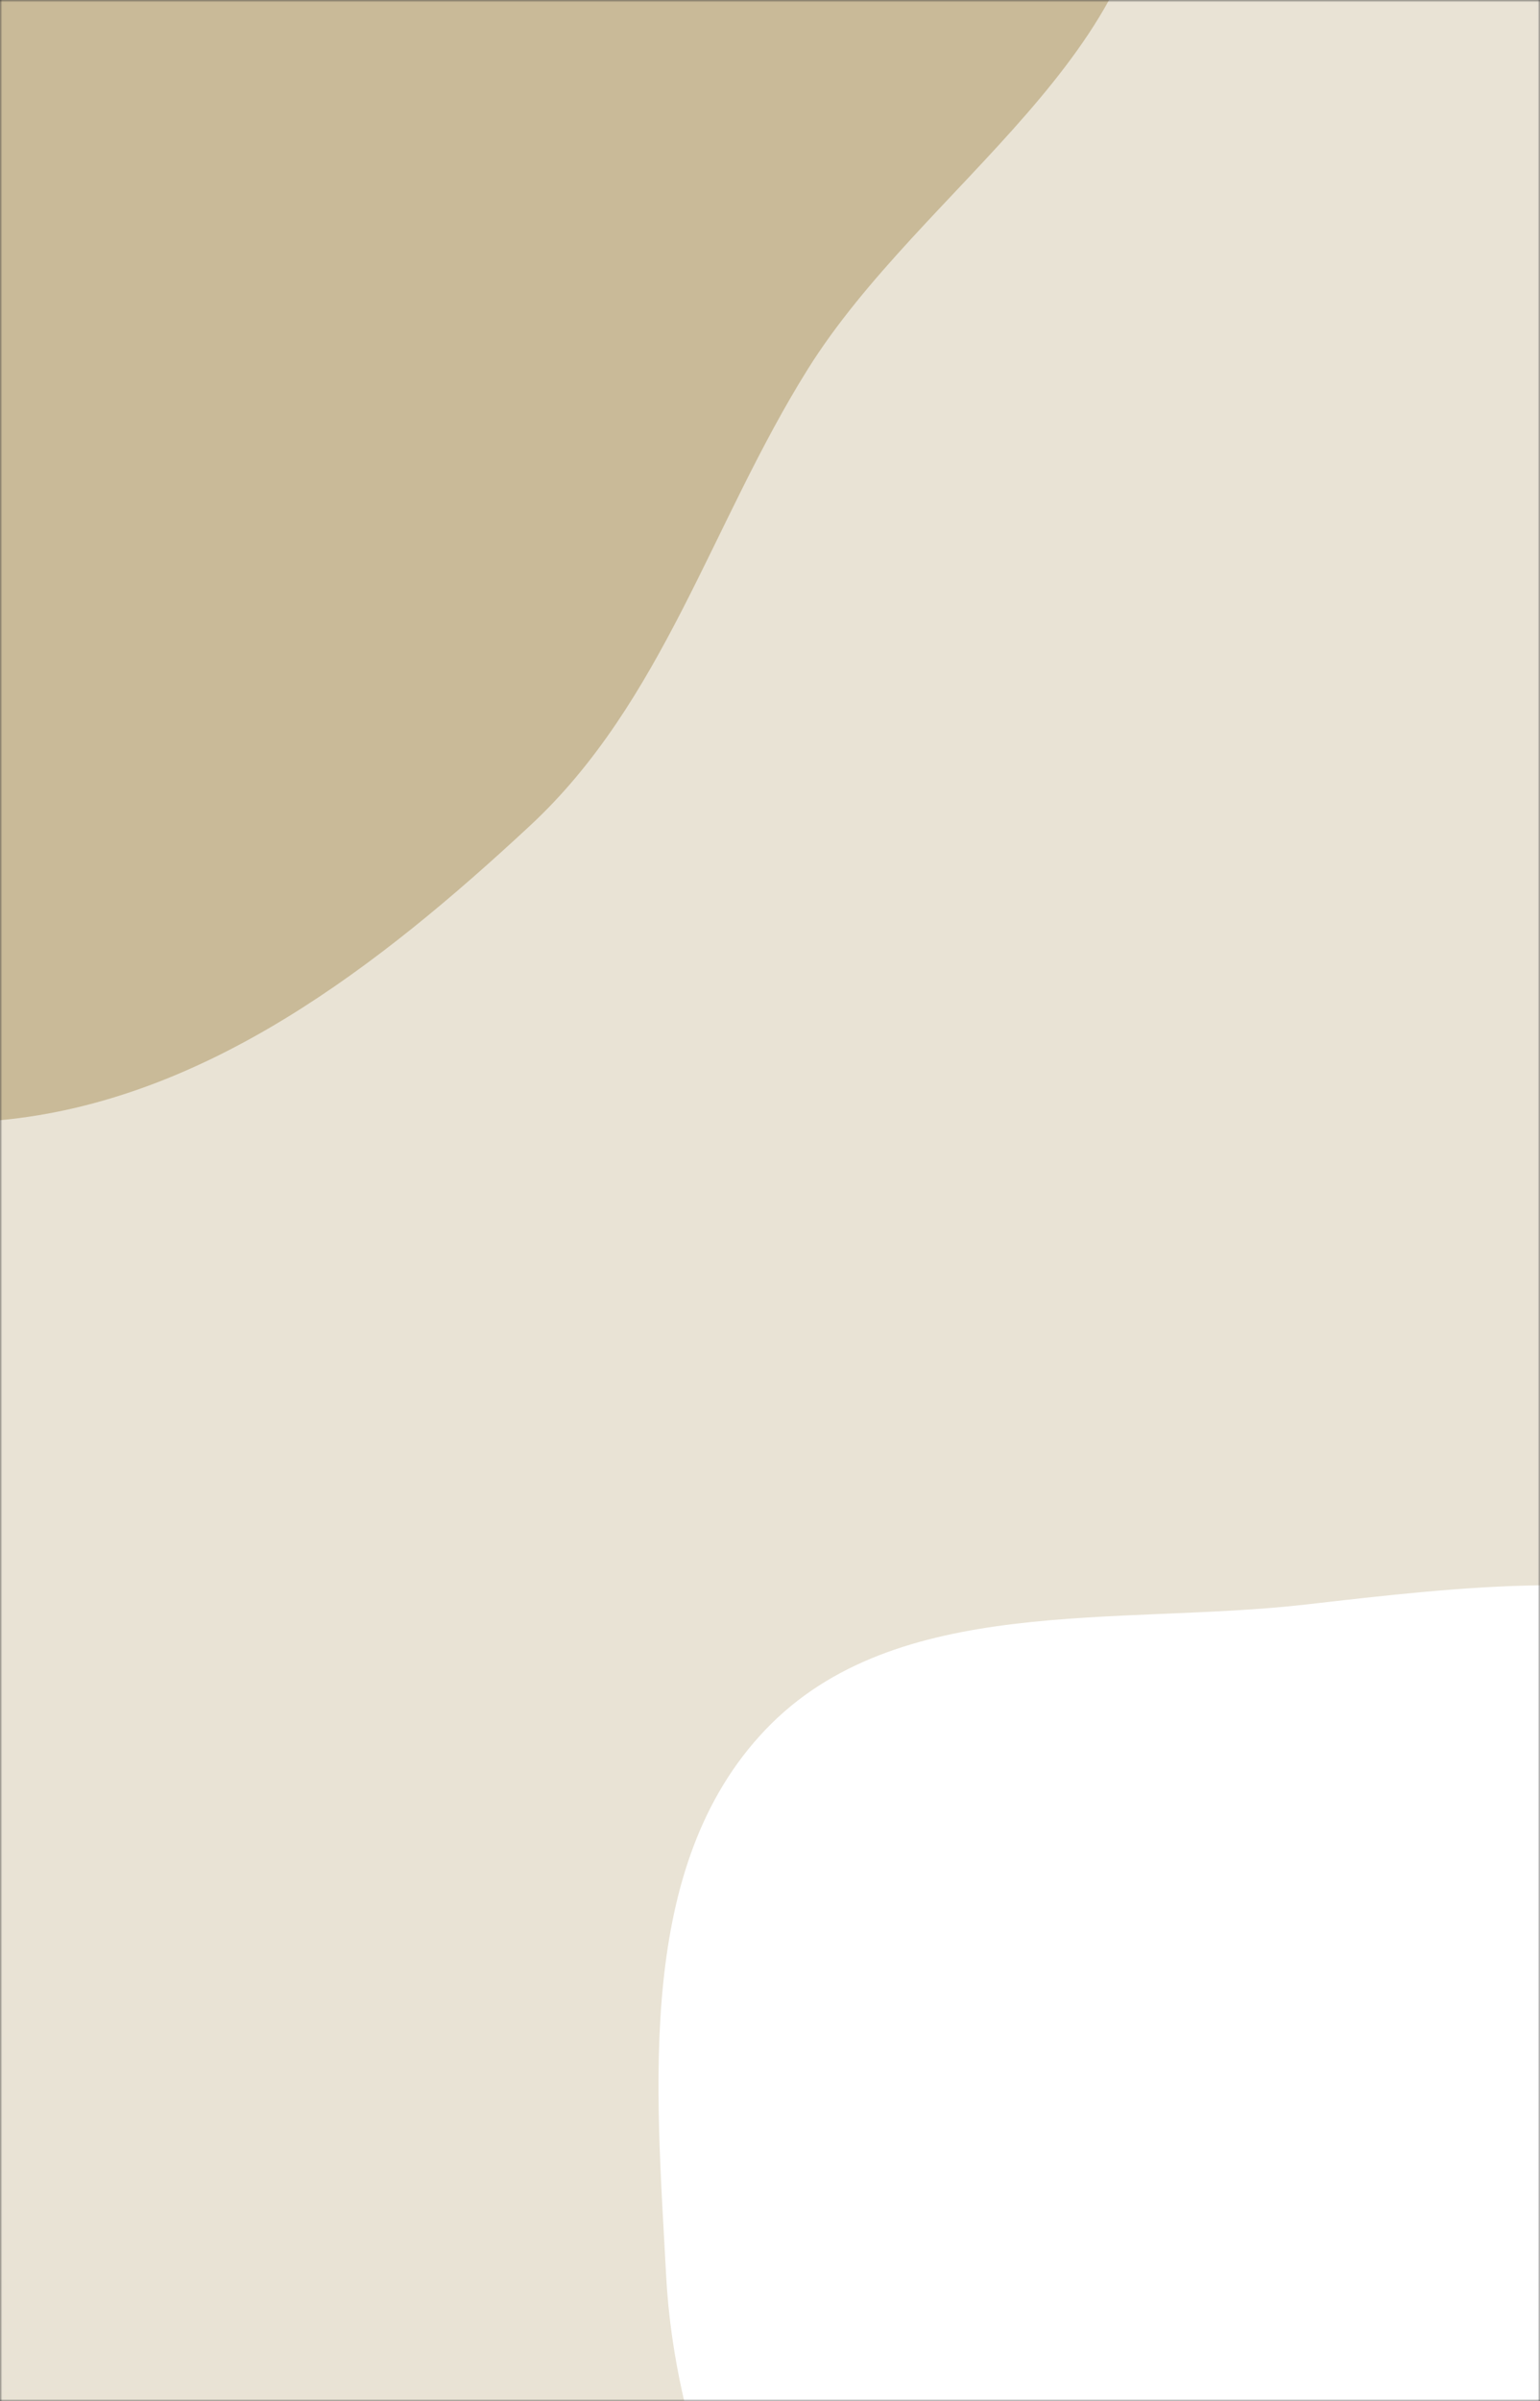 <svg xmlns="http://www.w3.org/2000/svg" version="1.1" xmlns:xlink="http://www.w3.org/1999/xlink" xmlns:svgjs="http://svgjs.dev/svgjs" width="344" height="536" preserveAspectRatio="none" viewBox="0 0 344 536"><rect x="0" y="0" width="344" height="536" fill="#333333" stroke="none"/><g mask="url(&quot;#SvgjsMask1039&quot;)" fill="none"><rect width="344" height="536" x="0" y="0" fill="rgba(233, 227, 213, 1)"></rect><path d="M0,250.057C45.888,245.751,84.663,215.65,118.428,184.278C148.154,156.659,158.921,116.804,180.443,82.406C206.011,41.541,259.662,11.195,256.831,-36.927C254.027,-84.581,198.22,-108.596,167.076,-144.773C135.806,-181.096,120.668,-242.031,73.405,-249.994C25.115,-258.13,-6.163,-194.775,-53.417,-181.922C-102.263,-168.636,-162.656,-206.869,-202.046,-175.074C-240.494,-144.039,-243.81,-82.912,-236.64,-34.024C-230.187,9.973,-182.716,34.575,-165.297,75.489C-147.148,118.117,-165.485,174.29,-133.63,207.932C-100.854,242.546,-47.461,254.511,0,250.057" fill="#c9ba98"></path><path d="M344 731.241C381.229 732.824 414.683 714.195 448.598 698.757 488.027 680.809 545.419 675.202 558.106 633.779 571.25 590.864 520.307 555.163 505.563 512.771 494.451 480.821 502.181 443.518 482.392 416.083 461.856 387.613 429.176 370.513 395.589 360.305 361.789 350.033 326.874 354.124 291.779 358.153 249.876 362.964 200.12 355.582 170.996 386.091 141.901 416.569 146.568 465.857 148.798 507.934 150.728 544.36 165.81 577.341 182.84 609.599 198.991 640.193 217.353 669.257 244.966 690.099 274.087 712.079 307.548 729.691 344 731.241" fill="#ffffff"></path></g><defs><mask id="SvgjsMask1039"><rect width="344" height="536" fill="#ffffff"></rect></mask></defs></svg>